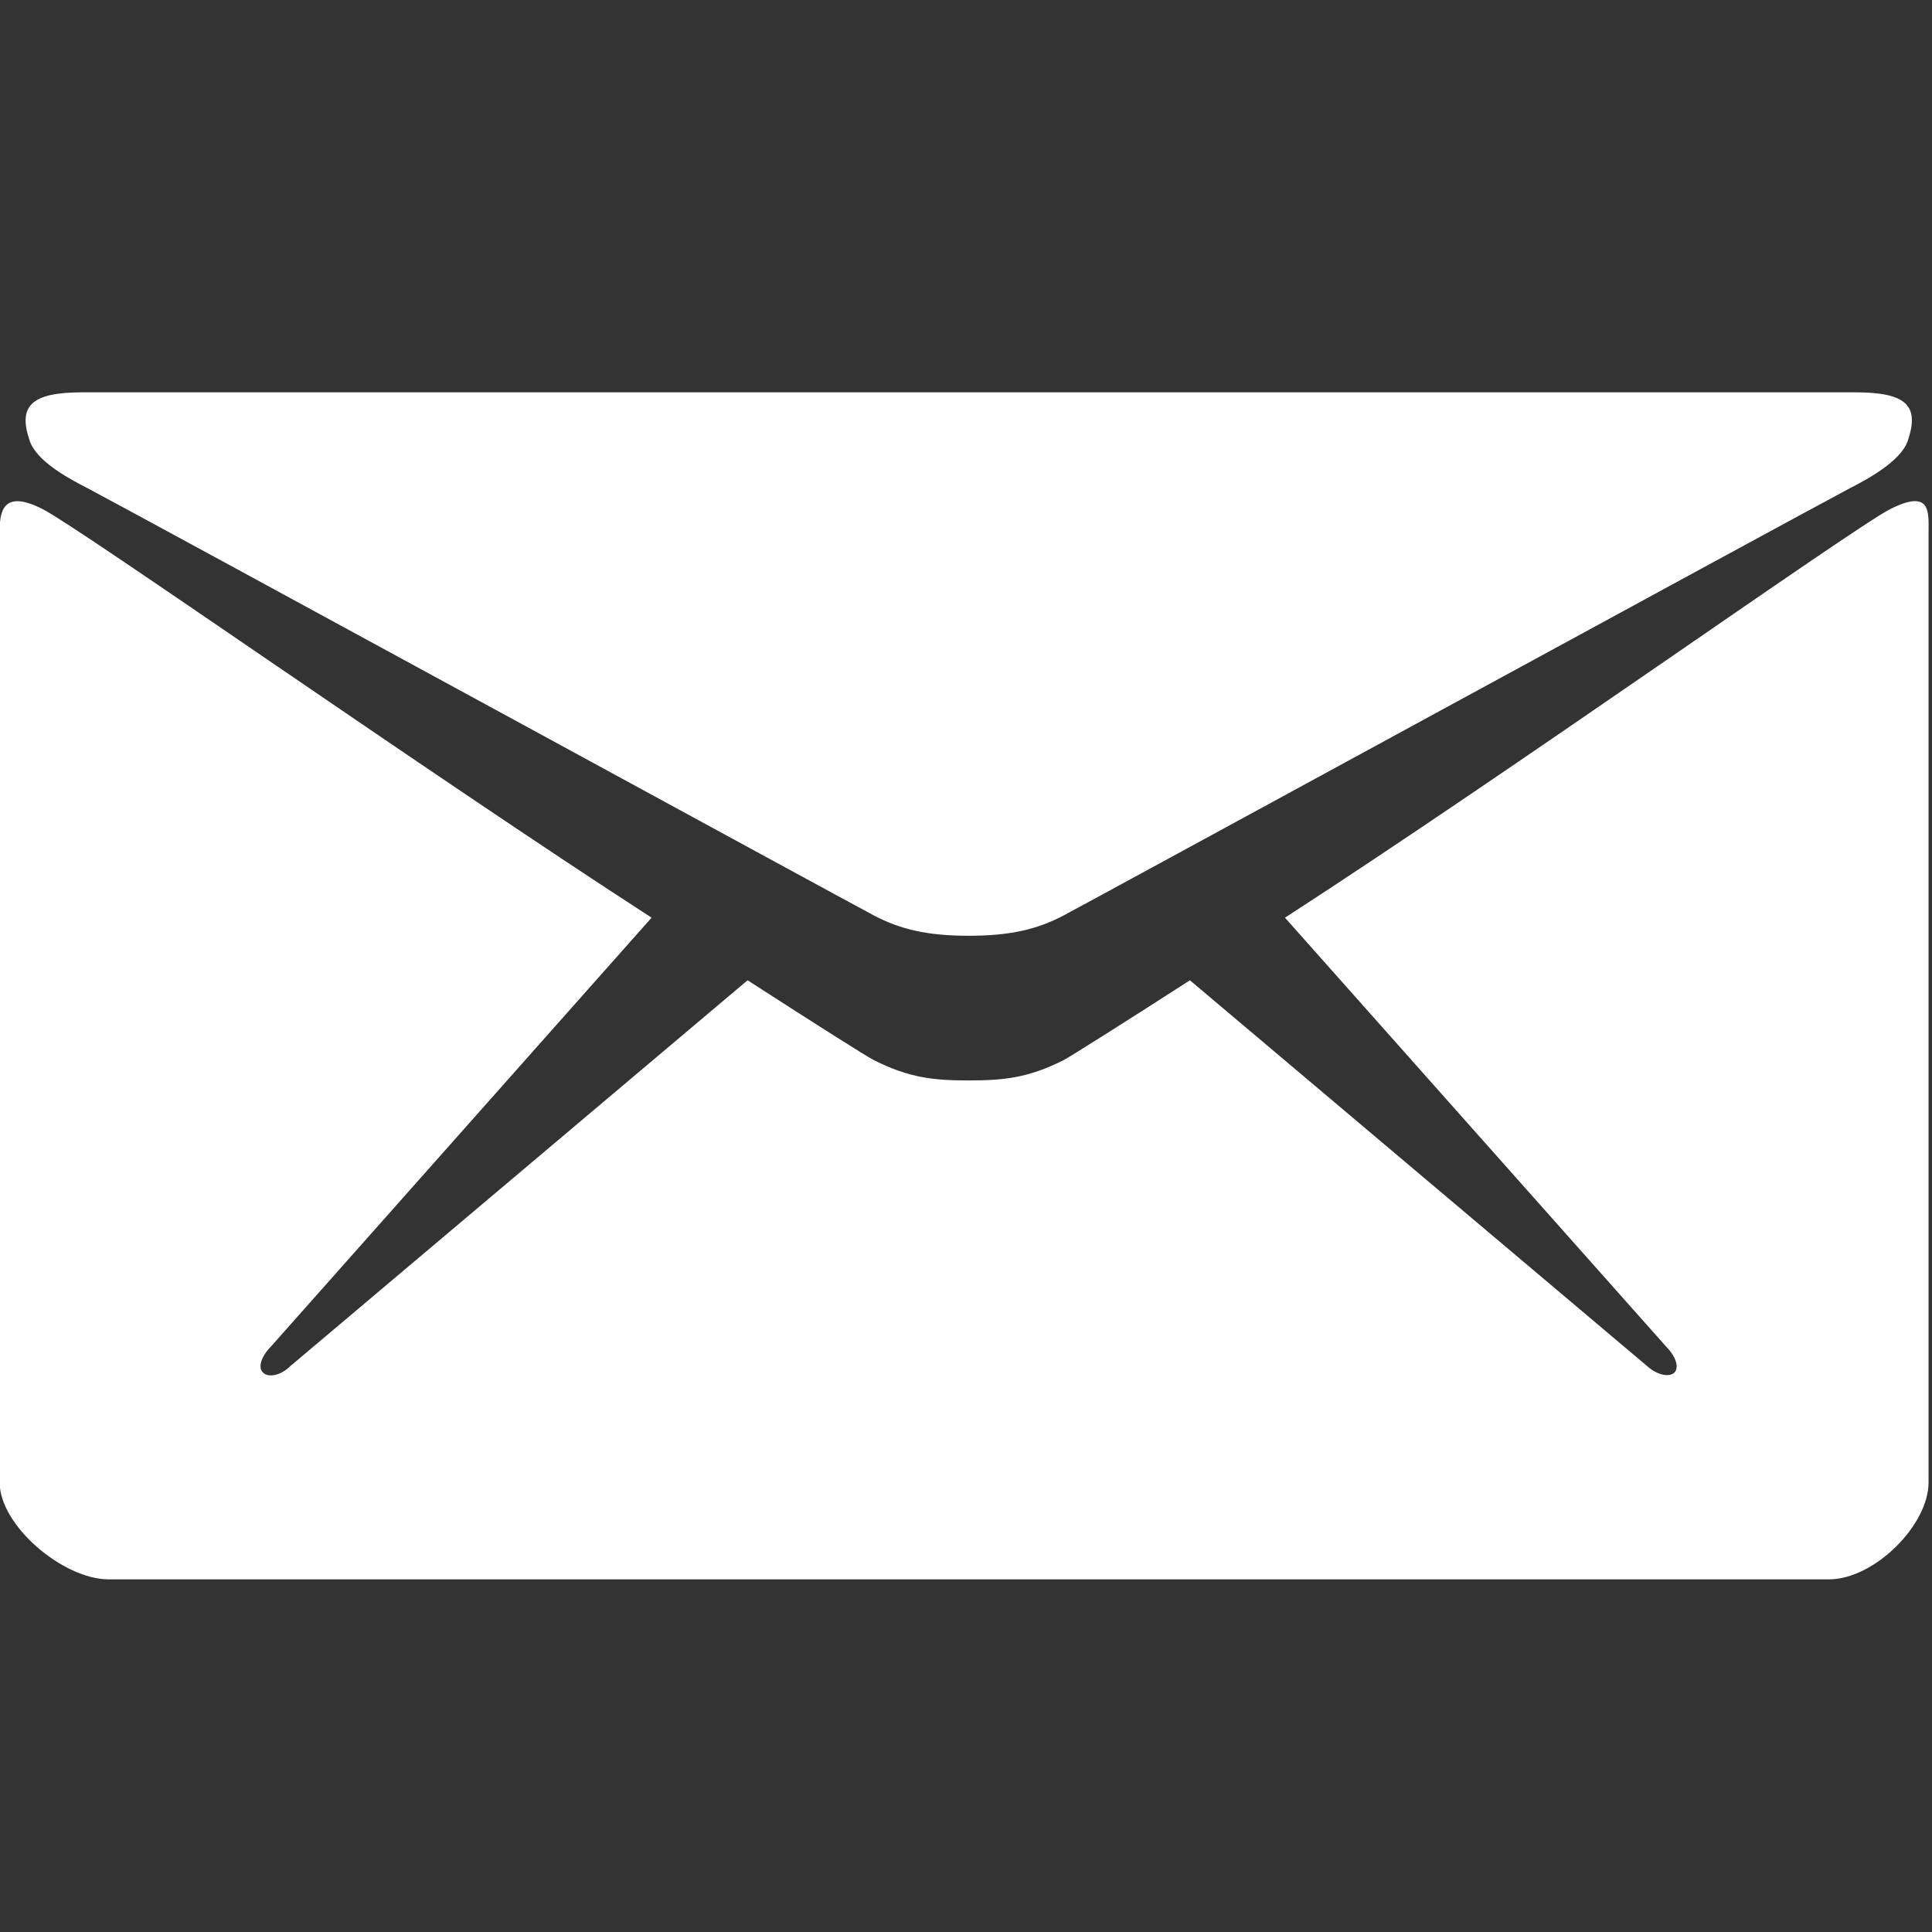<?xml version="1.0" encoding="UTF-8" standalone="no"?>
<svg
   xmlns:dc="http://purl.org/dc/elements/1.1/"
   xmlns:cc="http://creativecommons.org/ns#"
   xmlns:rdf="http://www.w3.org/1999/02/22-rdf-syntax-ns#"
   xmlns:svg="http://www.w3.org/2000/svg"
   xmlns="http://www.w3.org/2000/svg"
   xmlns:sodipodi="http://sodipodi.sourceforge.net/DTD/sodipodi-0.dtd"
   xmlns:inkscape="http://www.inkscape.org/namespaces/inkscape"
   height="100"
   id="Layer_1"
   version="1.1"
   viewBox="0 0 100 100"
   width="100"
   xml:space="preserve"
   sodipodi:docname="email.svg"
   inkscape:version="0.92.2 5c3e80d, 2017-08-06"><rect x="0" y="0" width="100" height="100" fill="#333333" stroke="none"/><defs
     id="defs11" /><sodipodi:namedview
     pagecolor="#ffffff"
     bordercolor="#666666"
     borderopacity="1"
     objecttolerance="10"
     gridtolerance="10"
     guidetolerance="10"
     inkscape:pageopacity="0"
     inkscape:pageshadow="2"
     inkscape:window-width="1686"
     inkscape:window-height="827"
     id="namedview9"
     showgrid="false"
     inkscape:zoom="3.6875"
     inkscape:cx="24.957771"
     inkscape:cy="43.893091"
     inkscape:window-x="0"
     inkscape:window-y="27"
     inkscape:window-maximized="0"
     inkscape:current-layer="Layer_1"
     fit-margin-top="0"
     fit-margin-left="0"
     fit-margin-right="0"
     fit-margin-bottom="0" /><g
     id="g6"
     style="fill:#ffffff;fill-opacity:1"
     transform="matrix(0.24,0,0,0.24,-11.538,-10.413)"><path
       d="m 67,148.7 c 11,5.8 163.8,89.1 169.5,92.1 5.7,3 11.5,4.4 20.5,4.4 9,0 14.8,-1.4 20.5,-4.4 5.7,-3 158.5,-86.3 169.5,-92.1 4.1,-2.1 11,-5.9 12.5,-10.2 2.6,-7.6 -0.2,-10.5 -11.3,-10.5 H 257 65.8 c -11.1,0 -13.9,3 -11.3,10.5 1.5,4.4 8.4,8.1 12.5,10.2 z"
       id="path2"
       style="fill:#ffffff;fill-opacity:1"
       inkscape:connector-curvature="0" /><path
       d="m 455.7,153.2 c -8.2,4.2 -81.8,56.6 -130.5,88.1 l 82.2,92.5 c 2,2 2.9,4.4 1.8,5.6 -1.2,1.1 -3.8,0.5 -5.9,-1.4 l -98.6,-83.2 c -14.9,9.6 -25.4,16.2 -27.2,17.2 -7.7,3.9 -13.1,4.4 -20.5,4.4 -7.4,0 -12.8,-0.5 -20.5,-4.4 -1.9,-1 -12.3,-7.6 -27.2,-17.2 L 110.7,338 c -2,2 -4.7,2.6 -5.9,1.4 -1.2,-1.1 -0.3,-3.6 1.7,-5.6 l 82.1,-92.5 C 139.9,209.8 65.5,157.4 57.3,153.2 48.5,148.7 48,154 48,158.1 c 0,4.1 0,205 0,205 0,9.3 13.7,20.9 23.5,20.9 H 257 442.5 c 9.8,0 21.5,-11.7 21.5,-20.9 0,0 0,-201 0,-205 0,-4.2 0.6,-9.4 -8.3,-4.9 z"
       id="path4"
       style="fill:#ffffff;fill-opacity:1"
       inkscape:connector-curvature="0" /></g></svg>